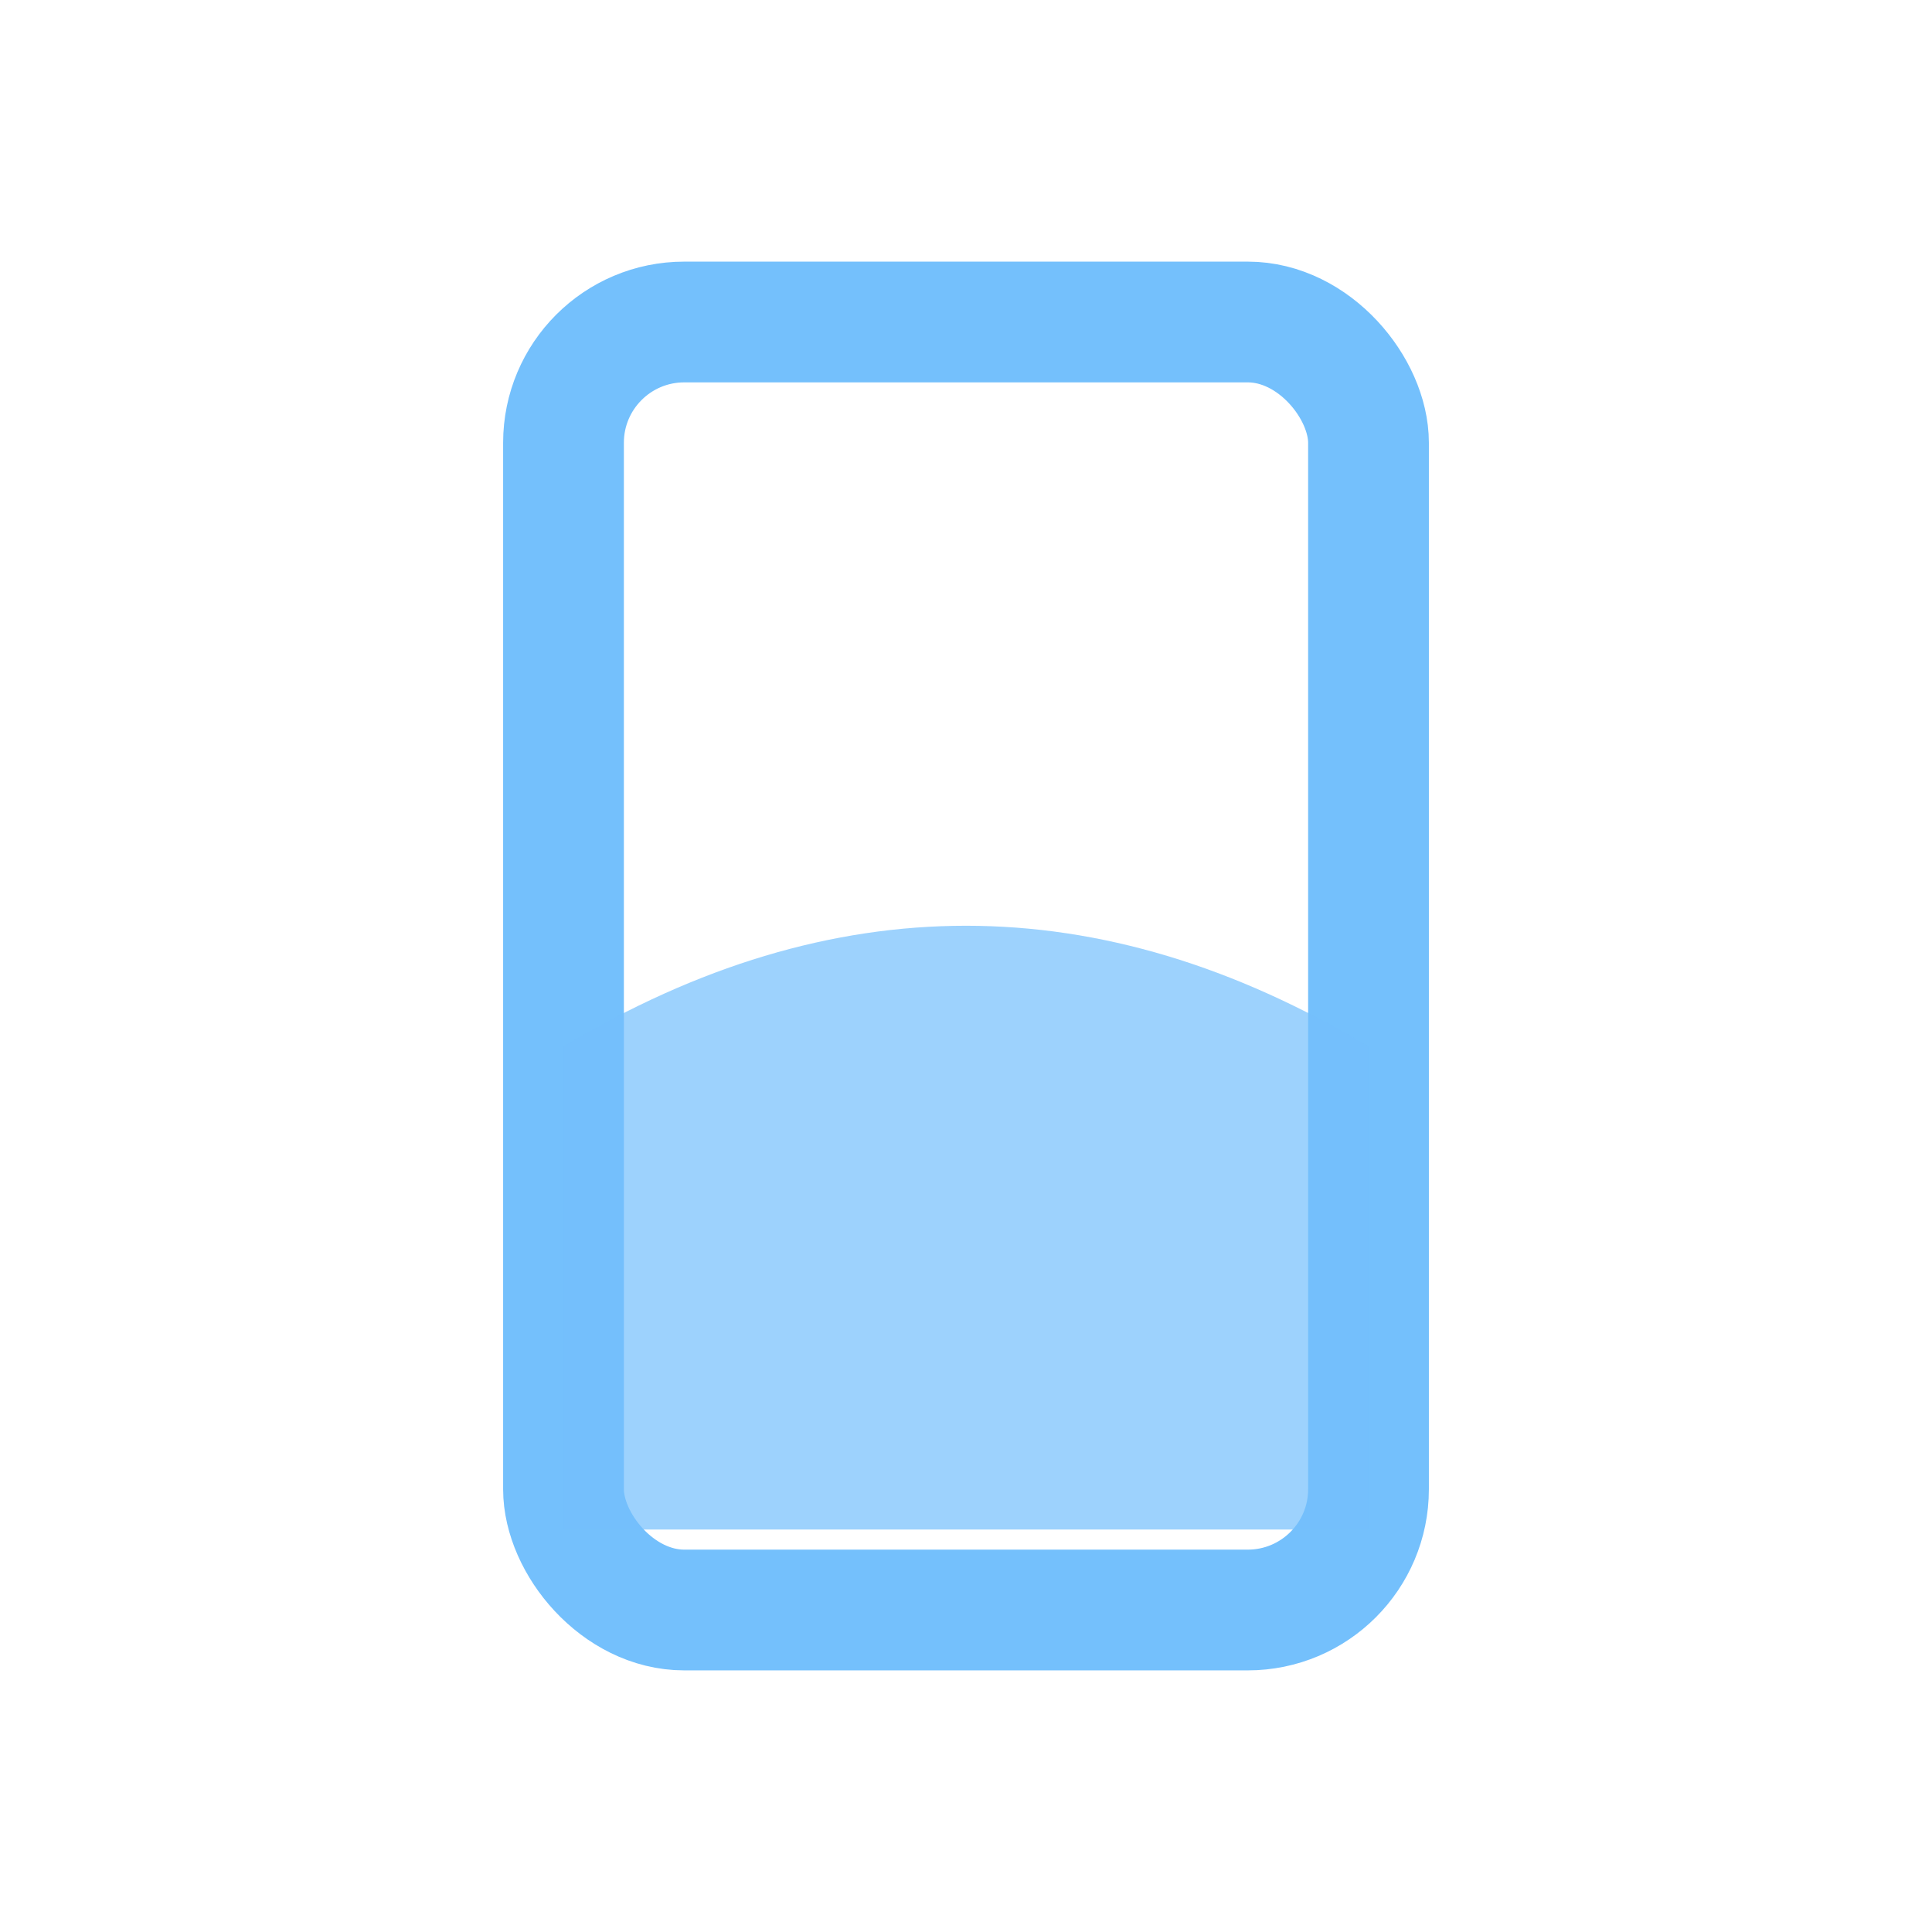 <svg xmlns="http://www.w3.org/2000/svg" width="96" height="96" viewBox="0 0 96 96" fill="none">
<rect x="28" y="16" width="40" height="64" rx="6" stroke="#74C0FC" stroke-width="6"/>
<path d="M28 52 Q48 40 68 52 V76 H28 V52 Z" fill="#74C0FC" opacity="0.7"/>
</svg>